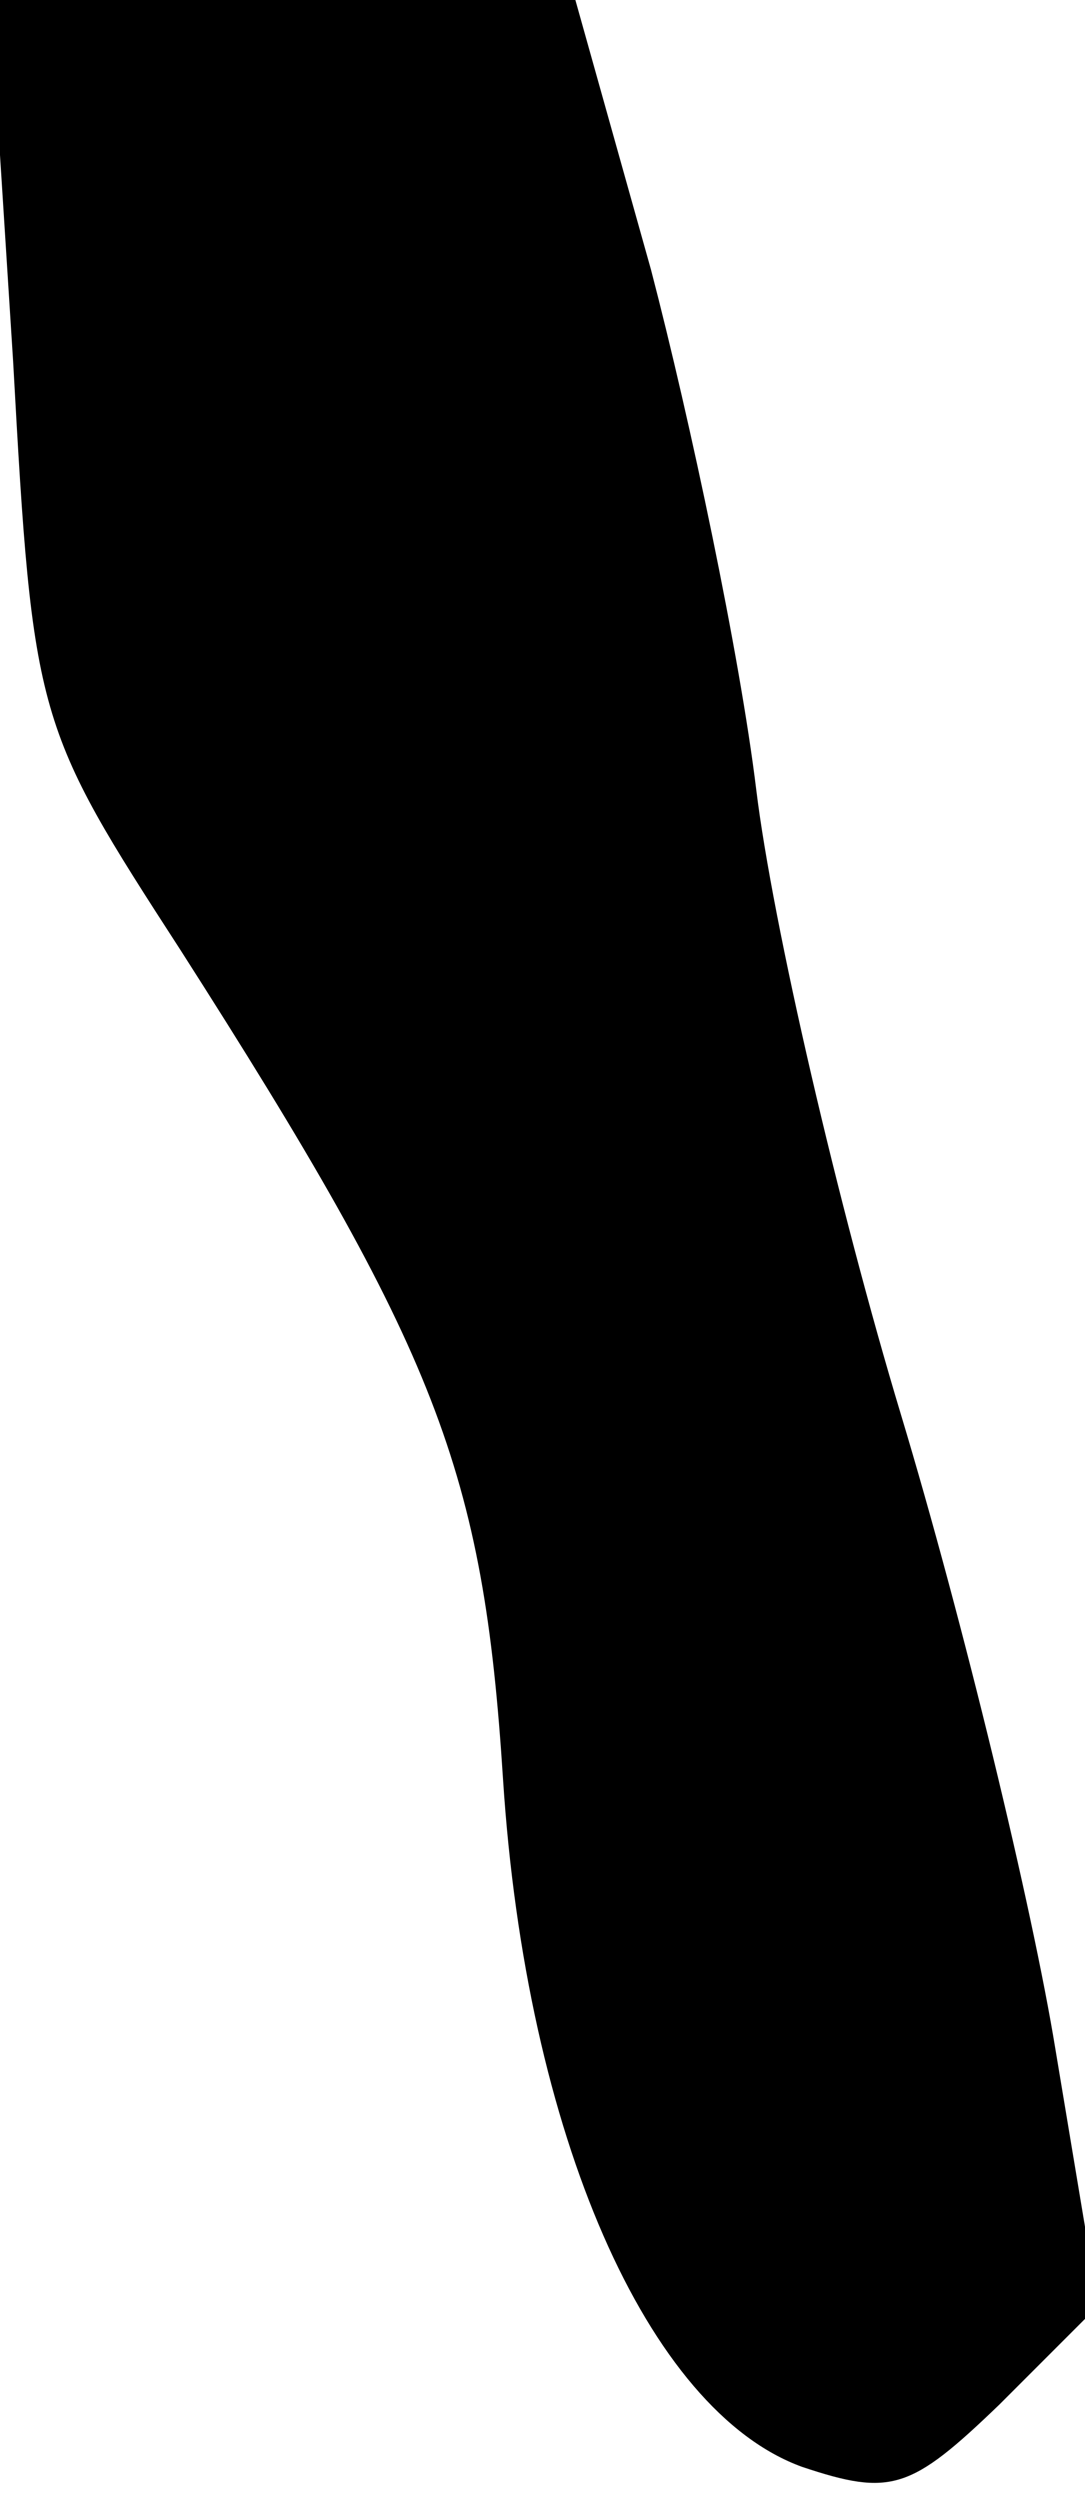 <?xml version="1.0" standalone="no"?>
<!DOCTYPE svg PUBLIC "-//W3C//DTD SVG 20010904//EN"
 "http://www.w3.org/TR/2001/REC-SVG-20010904/DTD/svg10.dtd">
<svg version="1.0" xmlns="http://www.w3.org/2000/svg"
 width="33pt" height="76pt" viewBox="0 0 33 76"
 preserveAspectRatio="xMidYMid meet">
<g transform="translate(0,76) scale(0.1,-0.1)"
fill="#000000" stroke="none">
<path fill="#000000" stroke="none" d="M4 650 c6 -109 7 -111 51 -179 78 -122
92 -158 98 -252 7 -108 44 -192 91 -209 27 -9 33 -7 60 19 l30 30 -13 78 c-7
43 -28 130 -47 193 -19 63 -39 149 -44 190 -5 41 -20 112 -32 158 l-23 82 -89
0 -89 0 7 -110z"/>
</g>
</svg>
